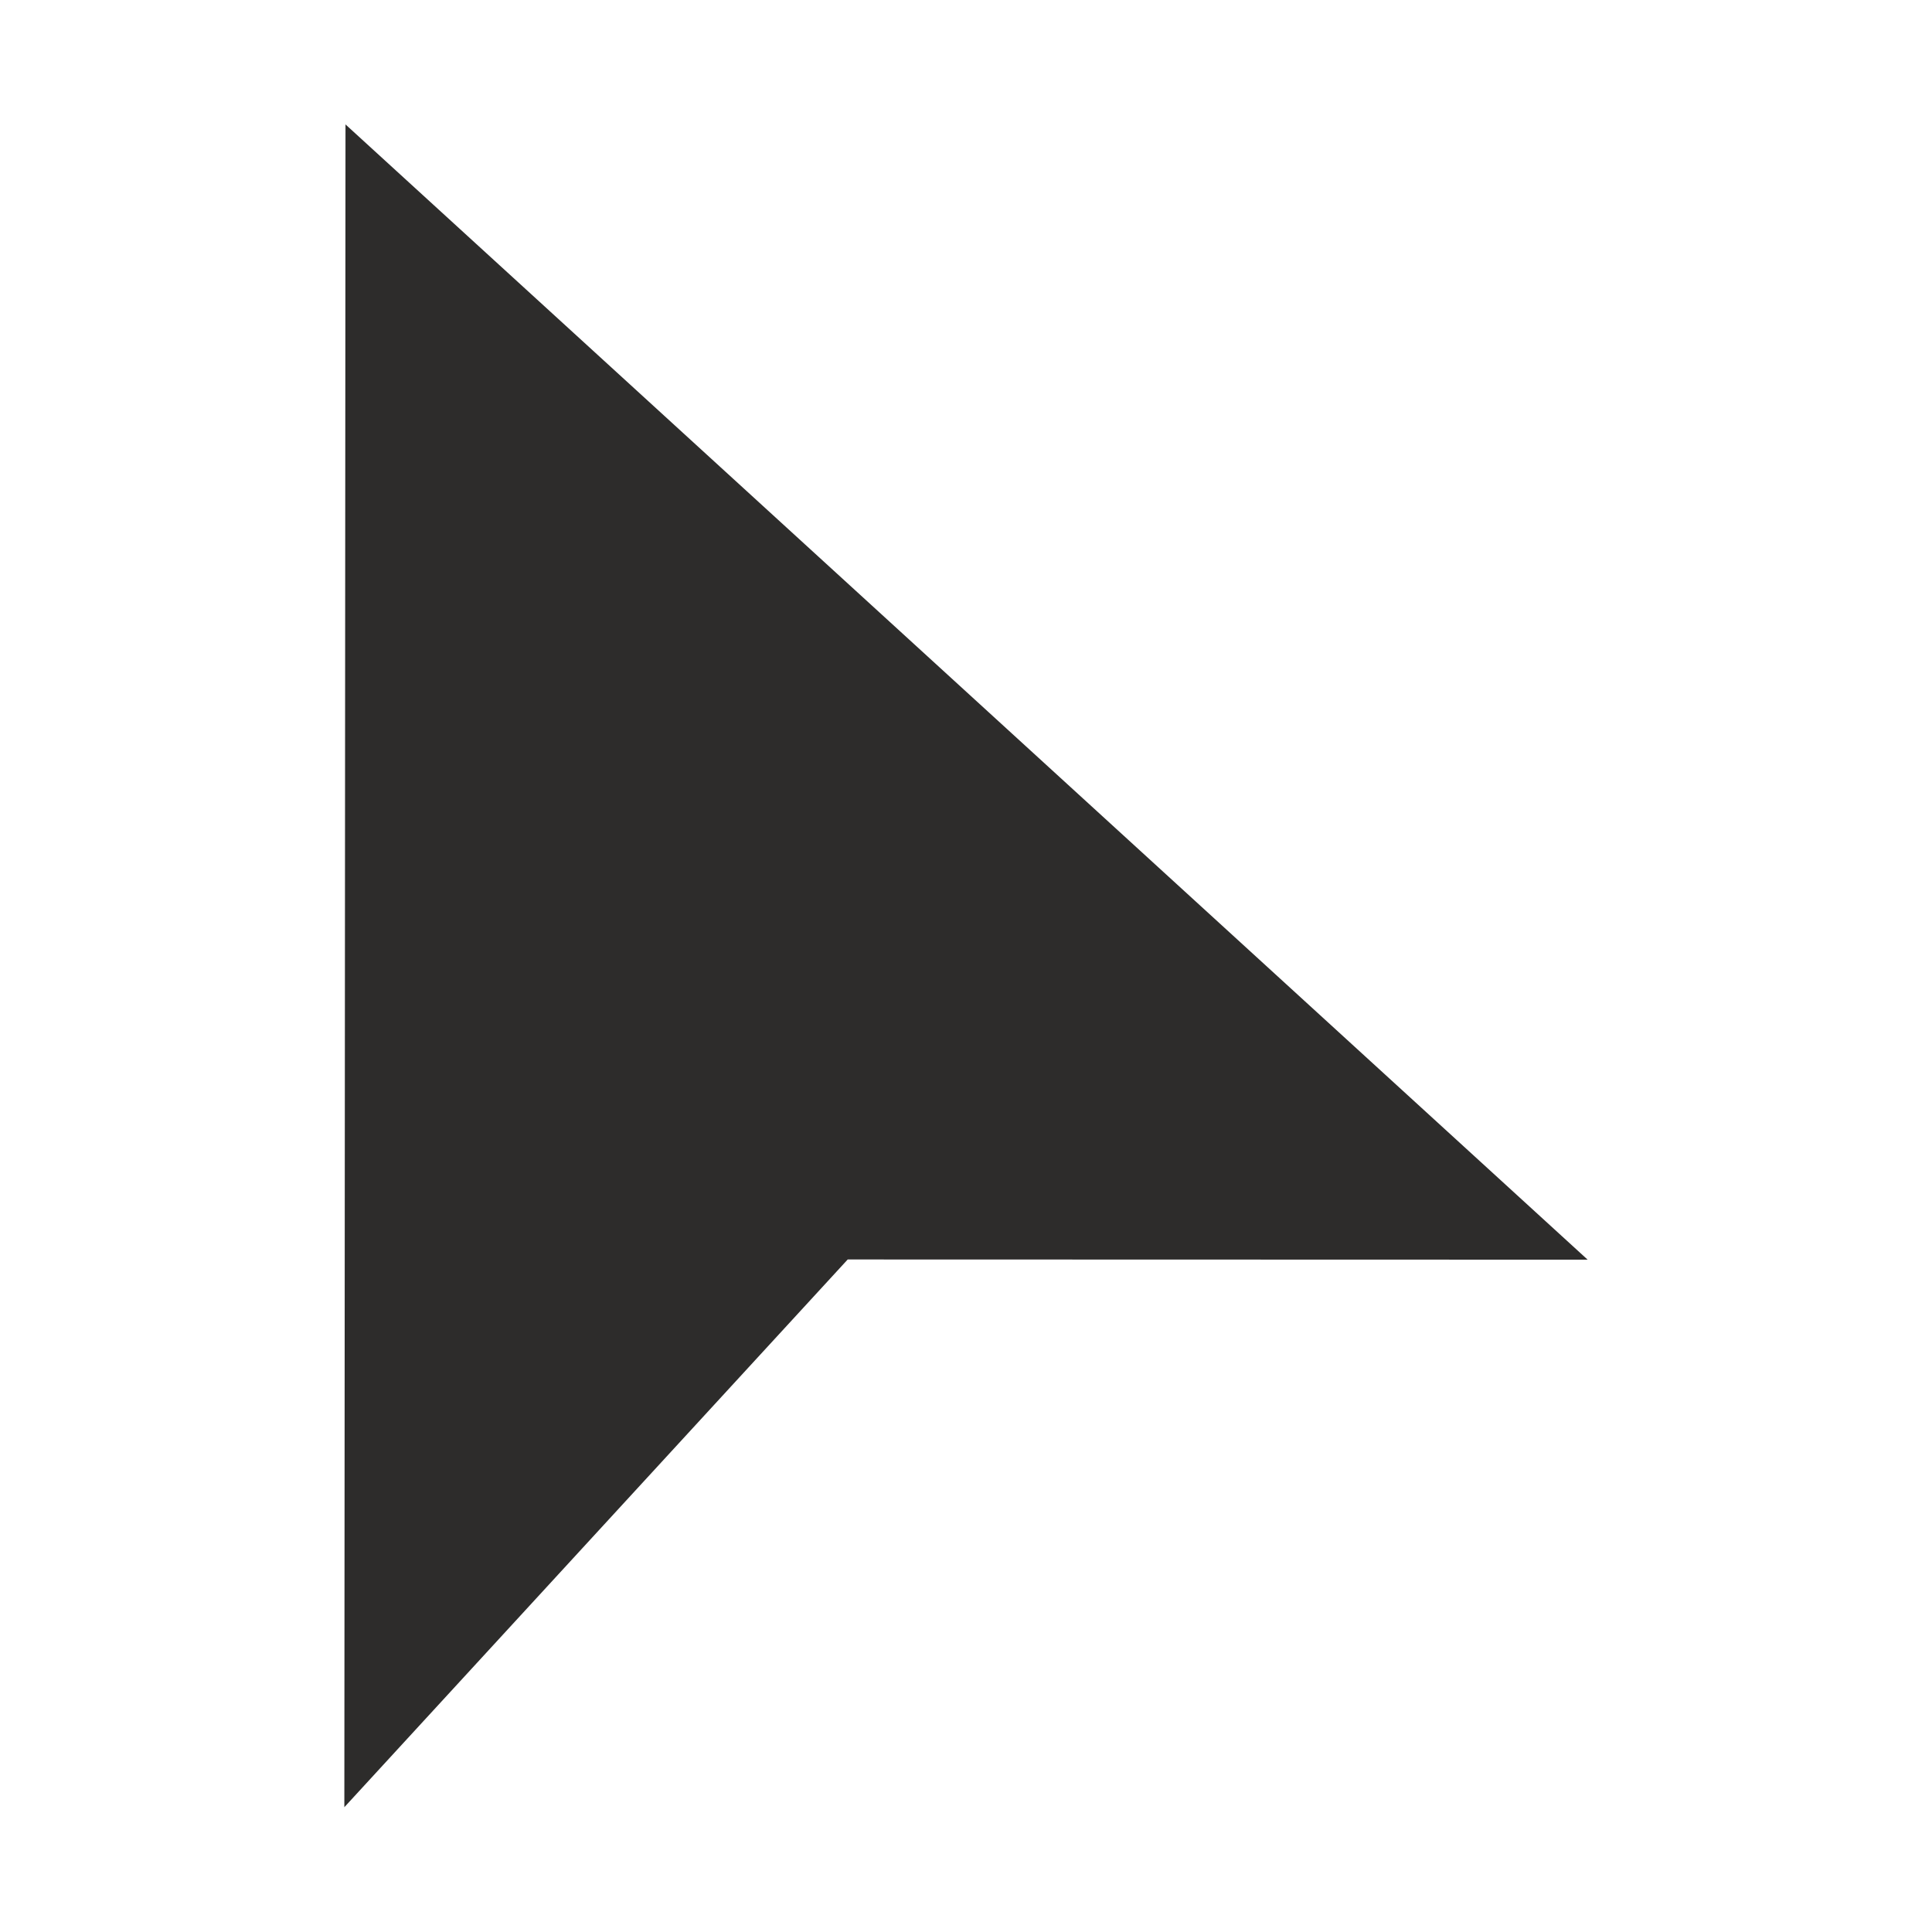 <?xml version="1.0" encoding="utf-8"?>
<!-- Created by sK1 2.0rc4 (https://sk1project.net/) -->
<svg xmlns="http://www.w3.org/2000/svg" height="832.677pt" viewBox="0 0 832.677 832.677" width="832.677pt" version="1.1" xmlns:xlink="http://www.w3.org/1999/xlink" id="3e5d67c0-b455-11ea-be2e-a0f3c11e789f">

<g>
	<path style="fill-rule:evenodd;fill:#2d2c2b;" d="M 148.908,53.629 L 148.659,416.259 148.409,778.89 365.359,542.824 684.265,542.911 416.587,298.27 148.908,53.629 Z" />
</g>
</svg>
